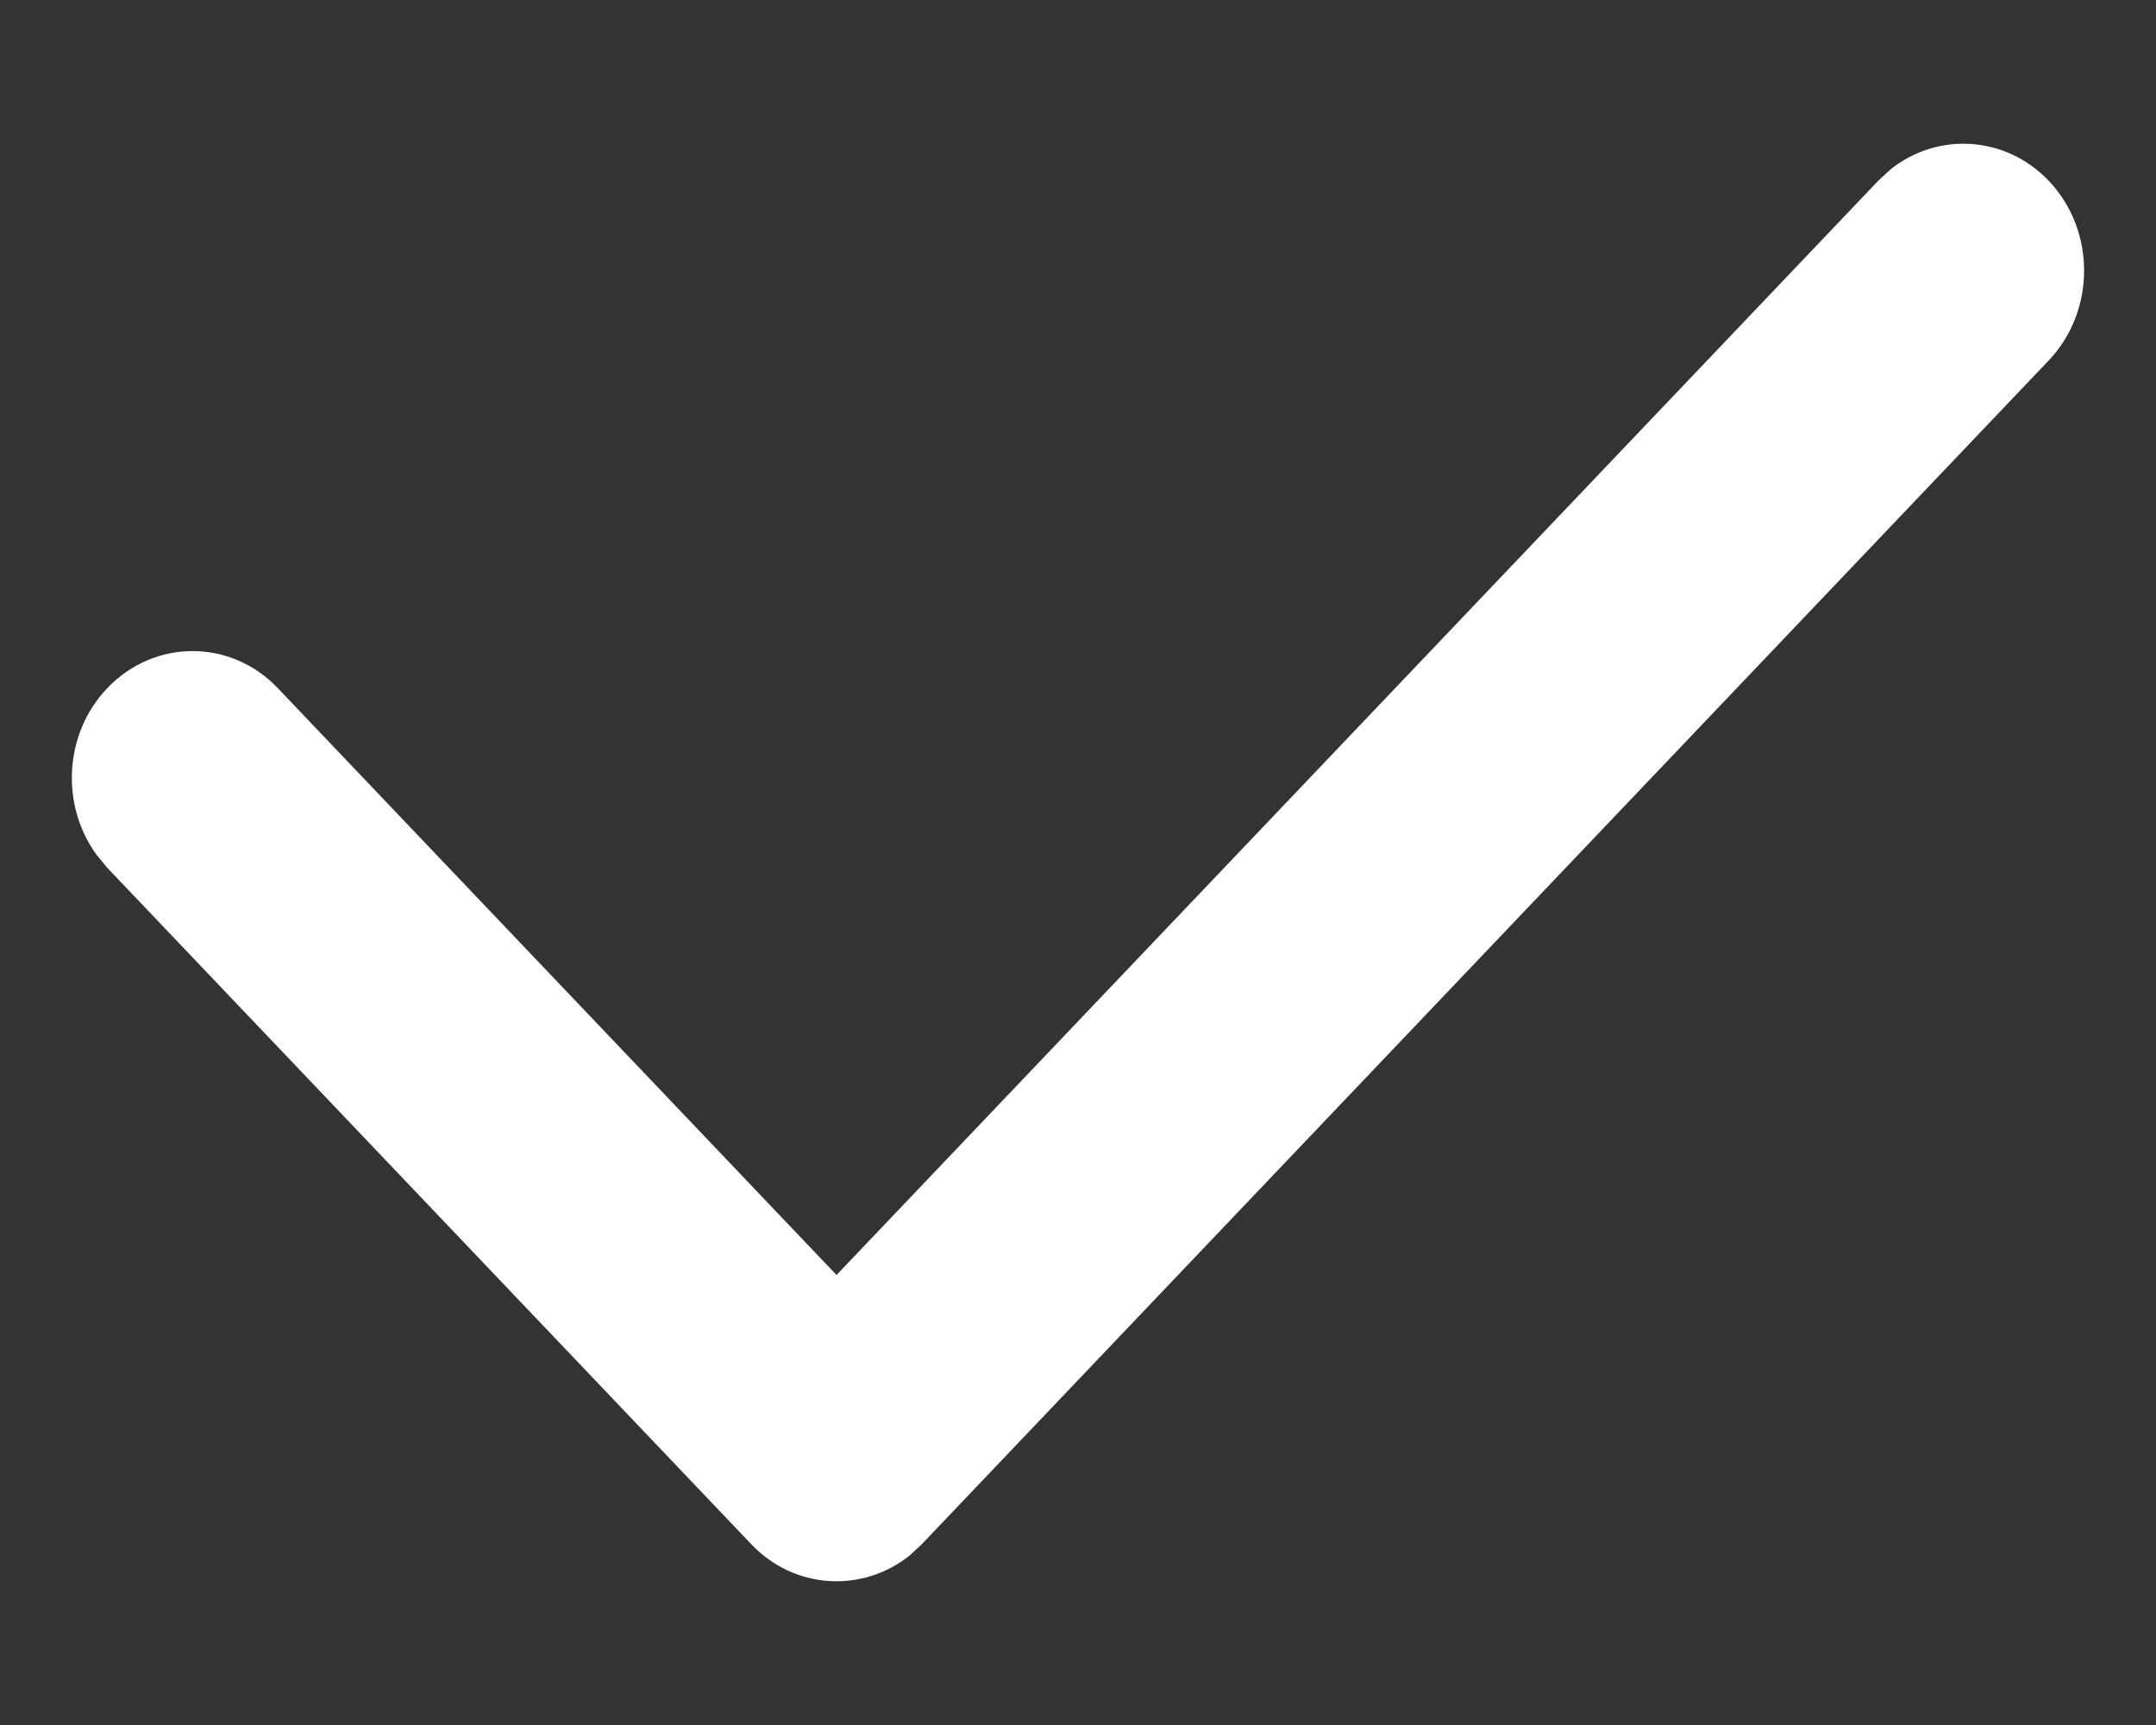 <svg width="10" height="8" viewBox="0 0 10 8" fill="none" xmlns="http://www.w3.org/2000/svg">
<rect x="0" y="0" width="10" height="8" fill="#333333" stroke="none"/>
<path fill-rule="evenodd" clip-rule="evenodd" d="M9.503 0.839C9.302 0.628 8.987 0.611 8.768 0.786L8.711 0.839L3.88 5.913L1.289 3.192C1.071 2.962 0.716 2.962 0.497 3.192C0.297 3.402 0.28 3.733 0.447 3.963L0.497 4.024L3.484 7.161C3.684 7.372 3.999 7.389 4.219 7.214L4.276 7.161L9.503 1.671C9.721 1.441 9.721 1.069 9.503 0.839Z" fill="white"/>
</svg>
